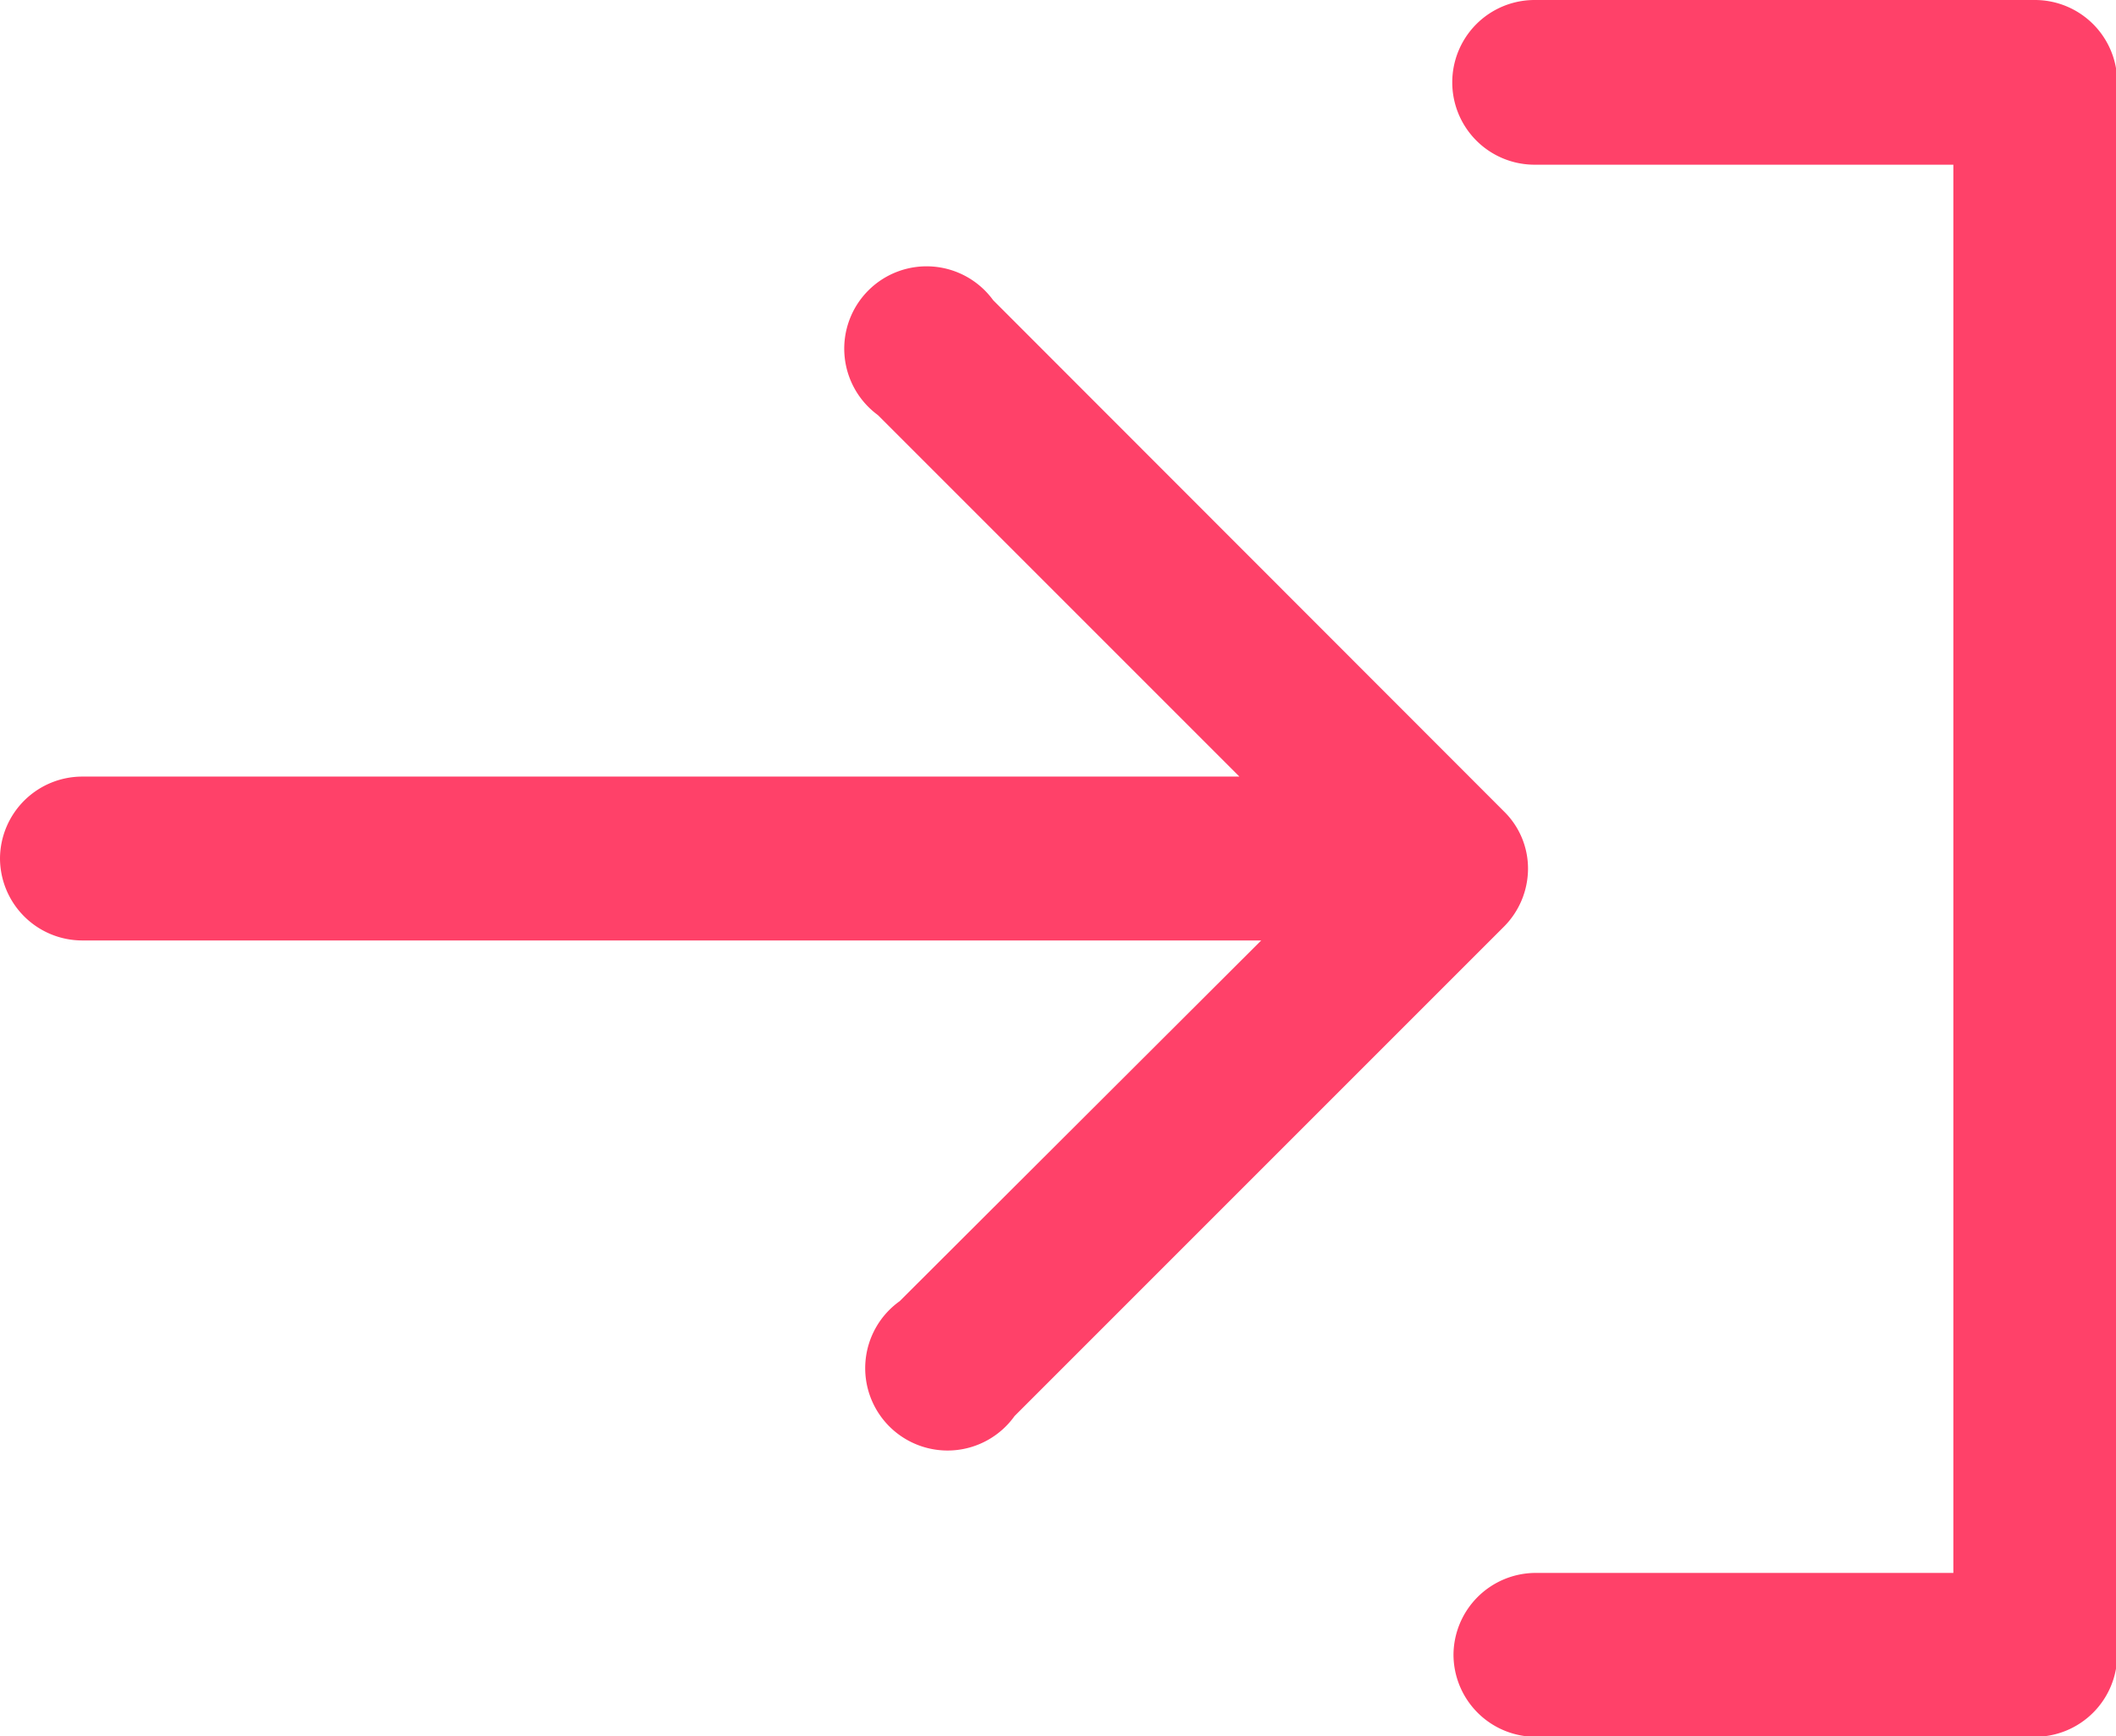 <svg xmlns="http://www.w3.org/2000/svg" viewBox="0 0 51.39 42.16"><defs><style>.cls-1{fill:#ff4169;fill-rule:evenodd;}</style></defs><title>arrowRight-door</title><g id="Layer_2" data-name="Layer 2"><g id="Layer_1-2" data-name="Layer 1"><path class="cls-1" d="M0,20.84a2,2,0,0,0,2,2H30.63L21.85,31.6a2,2,0,1,0,2.79,2.79L36.53,22.5a2,2,0,0,0,.58-1.4,1.94,1.94,0,0,0-.58-1.39L24.12,7.29a2,2,0,1,0-2.8,2.79l8.78,8.78H2A2,2,0,0,0,0,20.84Z"/><path class="cls-1" d="M35.3,40.18a2,2,0,0,0,2,2H49.42a2,2,0,0,0,2-2V2a2,2,0,0,0-2-2H37.27a2,2,0,0,0,0,4H47.44V38.2H37.27A2,2,0,0,0,35.3,40.18Z"/></g></g></svg>